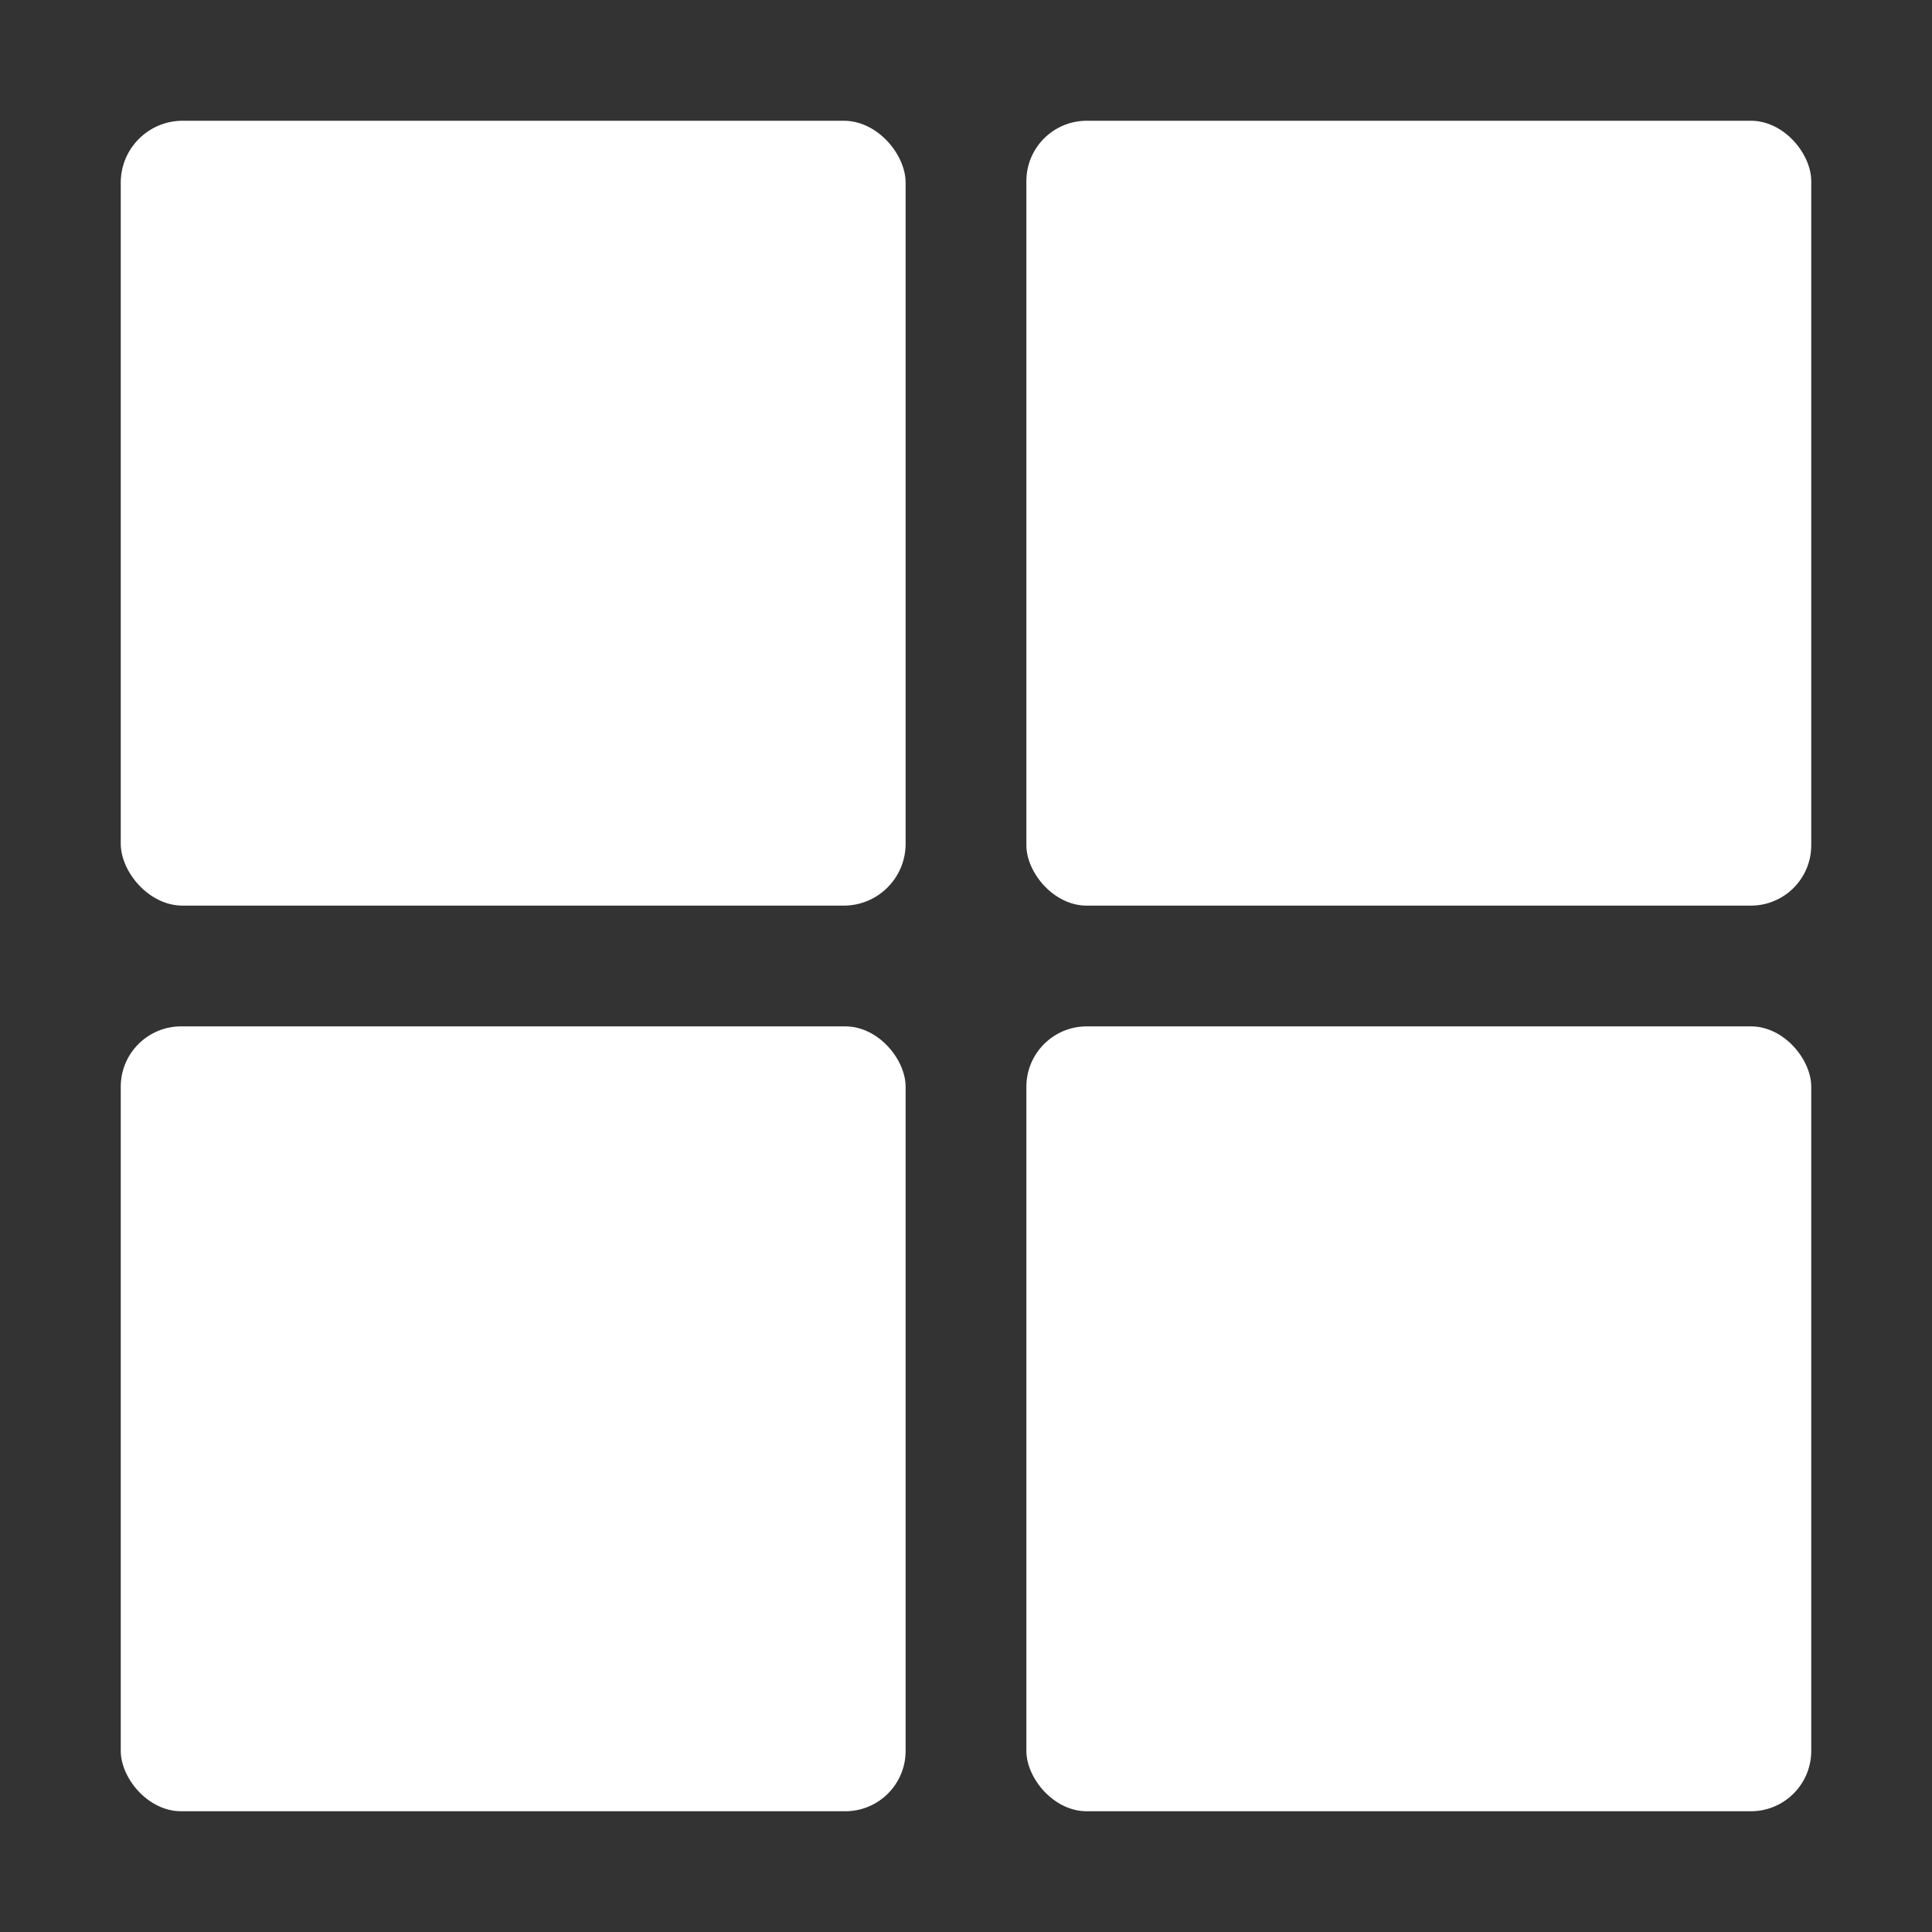 <?xml version="1.0" encoding="UTF-8" standalone="no"?>
<!-- Created with Inkscape (http://www.inkscape.org/) -->

<svg
   xmlns:dc="http://purl.org/dc/elements/1.1/"
   xmlns:cc="http://creativecommons.org/ns#"
   xmlns:rdf="http://www.w3.org/1999/02/22-rdf-syntax-ns#"
   xmlns:svg="http://www.w3.org/2000/svg"
   xmlns="http://www.w3.org/2000/svg"
   xmlns:sodipodi="http://sodipodi.sourceforge.net/DTD/sodipodi-0.dtd"
   xmlns:inkscape="http://www.inkscape.org/namespaces/inkscape"
   id="svg2"
   version="1.1"
   inkscape:version="0.92.3 (2405546, 2018-03-11)"
   width="512"
   height="512"
   viewBox="0 0 512 512"
   sodipodi:docname="logo-white.svg">
  <rect x="0" y="0" width="512" height="512" fill="#333333" stroke="none"/>
  <defs
     id="defs6" />
  <sodipodi:namedview
     pagecolor="#ffffff"
     bordercolor="#666666"
     borderopacity="1"
     objecttolerance="10"
     gridtolerance="10"
     guidetolerance="10"
     inkscape:pageopacity="0"
     inkscape:pageshadow="2"
     inkscape:window-width="1920"
     inkscape:window-height="1013"
     id="namedview4"
     showgrid="true"
     inkscape:zoom="0.82296549"
     inkscape:cx="131.5746"
     inkscape:cy="260.92282"
     inkscape:window-x="1911"
     inkscape:window-y="-9"
     inkscape:window-maximized="1"
     inkscape:current-layer="layer1"
     inkscape:snap-bbox="true"
     inkscape:bbox-nodes="true">
    <inkscape:grid
       type="xygrid"
       id="grid3729"
       spacingx="4"
       spacingy="4"
       empspacing="4" />
  </sodipodi:namedview>
  <g
     inkscape:groupmode="layer"
     id="layer1"
     inkscape:label="Default"
     style="display:inline">
    <rect
       style="fill:#ffffff;fill-opacity:1;stroke:none;stroke-width:96;stroke-linecap:round;stroke-linejoin:round;stroke-miterlimit:4;stroke-dasharray:none;stroke-opacity:1"
       id="rect815"
       width="208"
       height="208"
       x="32"
       y="32"
       ry="16.404" />
    <rect
       style="display:inline;fill:#ffffff;fill-opacity:1;stroke:none;stroke-width:96;stroke-linecap:round;stroke-linejoin:round;stroke-miterlimit:4;stroke-dasharray:none;stroke-opacity:1"
       id="rect815-7"
       width="208"
       height="208"
       x="32"
       y="272"
       ry="16" />
    <rect
       style="display:inline;fill:#ffffff;fill-opacity:1;stroke:none;stroke-width:96;stroke-linecap:round;stroke-linejoin:round;stroke-miterlimit:4;stroke-dasharray:none;stroke-opacity:1"
       id="rect815-0"
       width="208"
       height="208"
       x="272"
       y="272"
       ry="16" />
    <rect
       style="display:inline;fill:#ffffff;fill-opacity:1;stroke:none;stroke-width:96;stroke-linecap:round;stroke-linejoin:round;stroke-miterlimit:4;stroke-dasharray:none;stroke-opacity:1"
       id="rect815-8"
       width="208"
       height="208"
       x="272"
       y="32"
       ry="16" />
  </g>
</svg>
